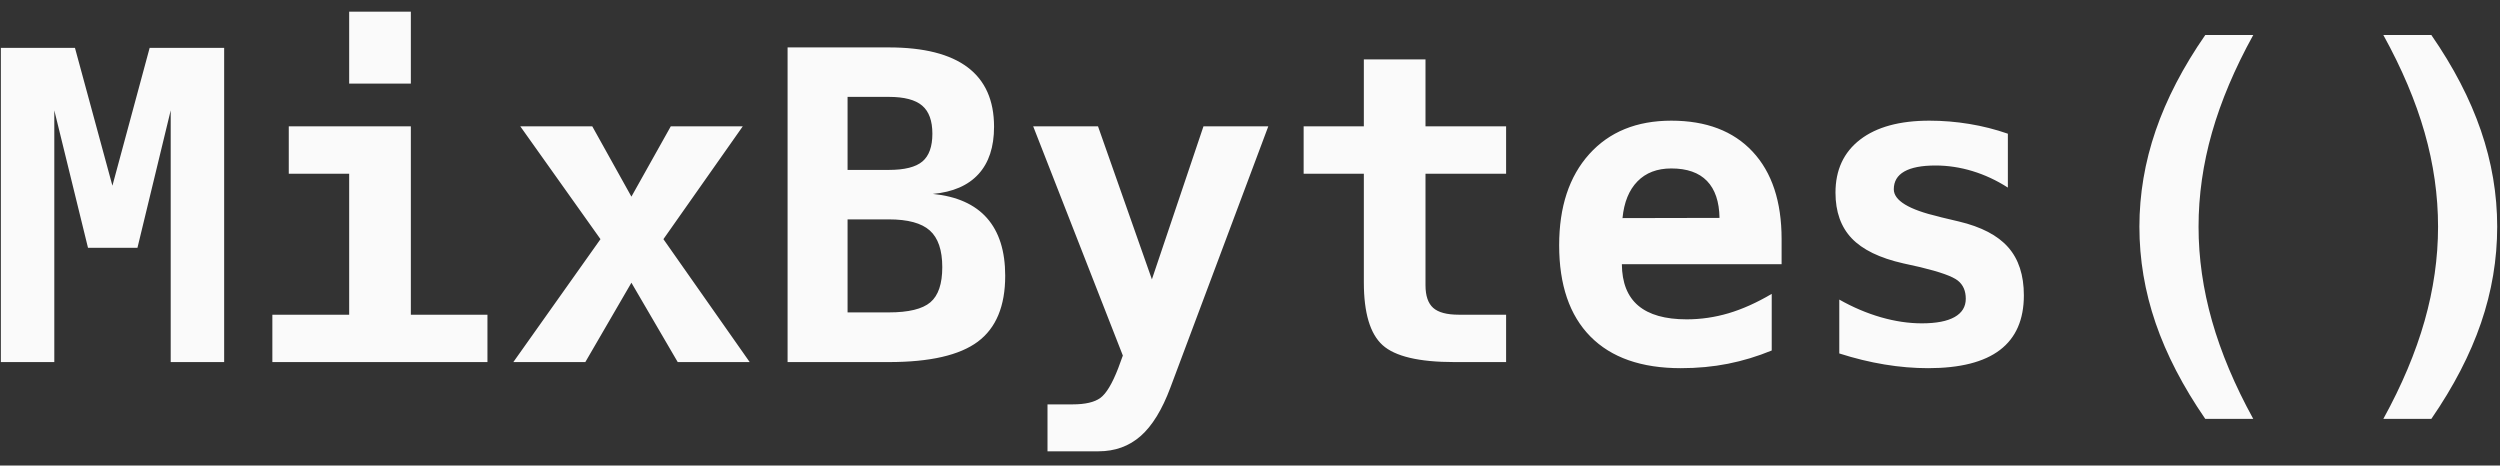 <?xml version="1.0" encoding="UTF-8"?>
<svg width="145px" height="27px" viewBox="0 0 145 27" version="1.1" xmlns="http://www.w3.org/2000/svg" xmlns:xlink="http://www.w3.org/1999/xlink">
    <rect x="0" y="0" width="145" height="27" fill="#333333" stroke="none"/>
    <!-- Generator: Sketch 47.1 (45422) - http://www.bohemiancoding.com/sketch -->
    <title>MixBytes()</title>
    <desc>Created with Sketch.</desc>
    <defs></defs>
    <g id="Page-1" stroke="none" stroke-width="1" fill="none" fill-rule="evenodd">
        <g id="Homepage_l" transform="translate(-38, -23)" fill="#FAFAFA">
            <path d="M38.05,25.775 L42.347,25.775 L44.52,33.771 L46.68,25.775 L51.001,25.775 L51.001,44 L47.901,44 L47.901,29.4 L45.972,37.372 L43.104,37.372 L41.15,29.4 L41.15,44 L38.05,44 L38.05,25.775 Z M54.749,30.328 L61.829,30.328 L61.829,41.253 L66.272,41.253 L66.272,44 L53.797,44 L53.797,41.253 L58.252,41.253 L58.252,33.075 L54.749,33.075 L54.749,30.328 Z M58.252,23.675 L61.829,23.675 L61.829,27.85 L58.252,27.85 L58.252,23.675 Z M81.08,30.328 L76.478,36.871 L81.482,44 L77.308,44 L74.622,39.398 L71.949,44 L67.774,44 L72.828,36.871 L68.177,30.328 L72.352,30.328 L74.622,34.405 L76.905,30.328 L81.08,30.328 Z M87.159,35.724 L87.159,41.119 L89.551,41.119 C90.699,41.119 91.502,40.924 91.962,40.533 C92.422,40.143 92.652,39.463 92.652,38.495 C92.652,37.51 92.412,36.802 91.932,36.371 C91.451,35.939 90.658,35.724 89.551,35.724 L87.159,35.724 Z M87.159,28.619 L87.159,32.855 L89.551,32.855 C90.463,32.855 91.112,32.692 91.498,32.367 C91.885,32.041 92.078,31.504 92.078,30.755 C92.078,30.007 91.881,29.463 91.486,29.126 C91.091,28.788 90.446,28.619 89.551,28.619 L87.159,28.619 Z M83.68,25.75 L89.551,25.75 C91.578,25.75 93.101,26.135 94.123,26.904 C95.144,27.673 95.655,28.823 95.655,30.353 C95.655,31.524 95.354,32.44 94.751,33.099 C94.149,33.758 93.266,34.141 92.103,34.247 C93.494,34.385 94.542,34.853 95.246,35.65 C95.95,36.448 96.302,37.563 96.302,38.995 C96.302,40.753 95.773,42.027 94.715,42.816 C93.657,43.605 91.936,44 89.551,44 L83.68,44 L83.68,25.75 Z M105.884,45.477 C105.404,46.763 104.828,47.701 104.157,48.291 C103.486,48.881 102.67,49.176 101.709,49.176 L98.755,49.176 L98.755,46.454 L100.208,46.454 C100.94,46.454 101.478,46.33 101.819,46.081 C102.161,45.833 102.507,45.257 102.857,44.354 L103.125,43.622 L97.925,30.328 L101.685,30.328 L104.81,39.203 L107.801,30.328 L111.561,30.328 L105.884,45.477 Z M120.679,26.446 L120.679,30.328 L125.354,30.328 L125.354,33.075 L120.679,33.075 L120.679,39.544 C120.679,40.155 120.828,40.592 121.125,40.857 C121.422,41.121 121.916,41.253 122.608,41.253 L125.354,41.253 L125.354,44 L122.352,44 C120.301,44 118.913,43.672 118.189,43.017 C117.465,42.362 117.103,41.148 117.103,39.374 L117.103,33.075 L113.611,33.075 L113.611,30.328 L117.103,30.328 L117.103,26.446 L120.679,26.446 Z M140.76,43.329 C139.93,43.67 139.083,43.927 138.221,44.098 C137.358,44.269 136.447,44.354 135.486,44.354 C133.2,44.354 131.452,43.742 130.243,42.517 C129.035,41.292 128.431,39.528 128.431,37.225 C128.431,34.995 129.013,33.233 130.176,31.939 C131.34,30.646 132.927,29.999 134.937,29.999 C136.963,29.999 138.536,30.599 139.655,31.799 C140.774,32.999 141.333,34.69 141.333,36.871 L141.333,38.324 L132.068,38.324 C132.076,39.398 132.394,40.2 133.021,40.729 C133.647,41.257 134.583,41.522 135.828,41.522 C136.65,41.522 137.46,41.404 138.257,41.168 C139.055,40.932 139.889,40.558 140.76,40.045 L140.76,43.329 Z M137.732,35.638 C137.716,34.694 137.474,33.98 137.006,33.496 C136.538,33.012 135.848,32.77 134.937,32.77 C134.115,32.77 133.46,33.02 132.972,33.52 C132.483,34.021 132.194,34.731 132.105,35.65 L137.732,35.638 Z M154.456,30.755 L154.456,33.88 C153.797,33.457 153.111,33.138 152.399,32.922 C151.687,32.706 150.973,32.599 150.257,32.599 C149.459,32.599 148.857,32.715 148.45,32.947 C148.043,33.178 147.84,33.522 147.84,33.978 C147.84,34.629 148.711,35.158 150.452,35.565 L150.586,35.602 L151.612,35.846 C152.914,36.155 153.868,36.653 154.474,37.341 C155.081,38.029 155.384,38.958 155.384,40.13 C155.384,41.538 154.922,42.594 153.998,43.298 C153.075,44.002 151.685,44.354 149.83,44.354 C149.008,44.354 148.165,44.283 147.303,44.14 C146.44,43.998 145.565,43.784 144.678,43.5 L144.678,40.375 C145.468,40.822 146.271,41.164 147.089,41.4 C147.907,41.636 148.698,41.754 149.463,41.754 C150.302,41.754 150.936,41.632 151.368,41.388 C151.799,41.144 152.015,40.79 152.015,40.326 C152.015,39.87 151.862,39.52 151.557,39.276 C151.252,39.032 150.525,38.771 149.378,38.495 L148.389,38.275 C147.022,37.966 146.025,37.481 145.398,36.822 C144.772,36.163 144.458,35.28 144.458,34.173 C144.458,32.855 144.935,31.83 145.887,31.097 C146.839,30.365 148.178,29.999 149.903,29.999 C150.676,29.999 151.447,30.062 152.216,30.188 C152.985,30.314 153.732,30.503 154.456,30.755 Z M168.689,25.03 C167.615,26.975 166.818,28.859 166.297,30.682 C165.776,32.505 165.516,34.328 165.516,36.151 C165.516,37.958 165.776,39.778 166.297,41.614 C166.818,43.449 167.615,45.343 168.689,47.296 L165.906,47.296 C164.612,45.416 163.652,43.563 163.025,41.736 C162.399,39.909 162.085,38.047 162.085,36.151 C162.085,34.263 162.401,32.401 163.031,30.566 C163.662,28.731 164.62,26.886 165.906,25.03 L168.689,25.03 Z M176.233,25.03 L179.017,25.03 C180.302,26.886 181.261,28.731 181.891,30.566 C182.522,32.401 182.837,34.263 182.837,36.151 C182.837,38.047 182.524,39.909 181.897,41.736 C181.271,43.563 180.311,45.416 179.017,47.296 L176.233,47.296 C177.308,45.343 178.105,43.449 178.626,41.614 C179.147,39.778 179.407,37.958 179.407,36.151 C179.407,34.328 179.147,32.505 178.626,30.682 C178.105,28.859 177.308,26.975 176.233,25.03 Z" id="MixBytes()"></path>
        </g>
    </g>
</svg>